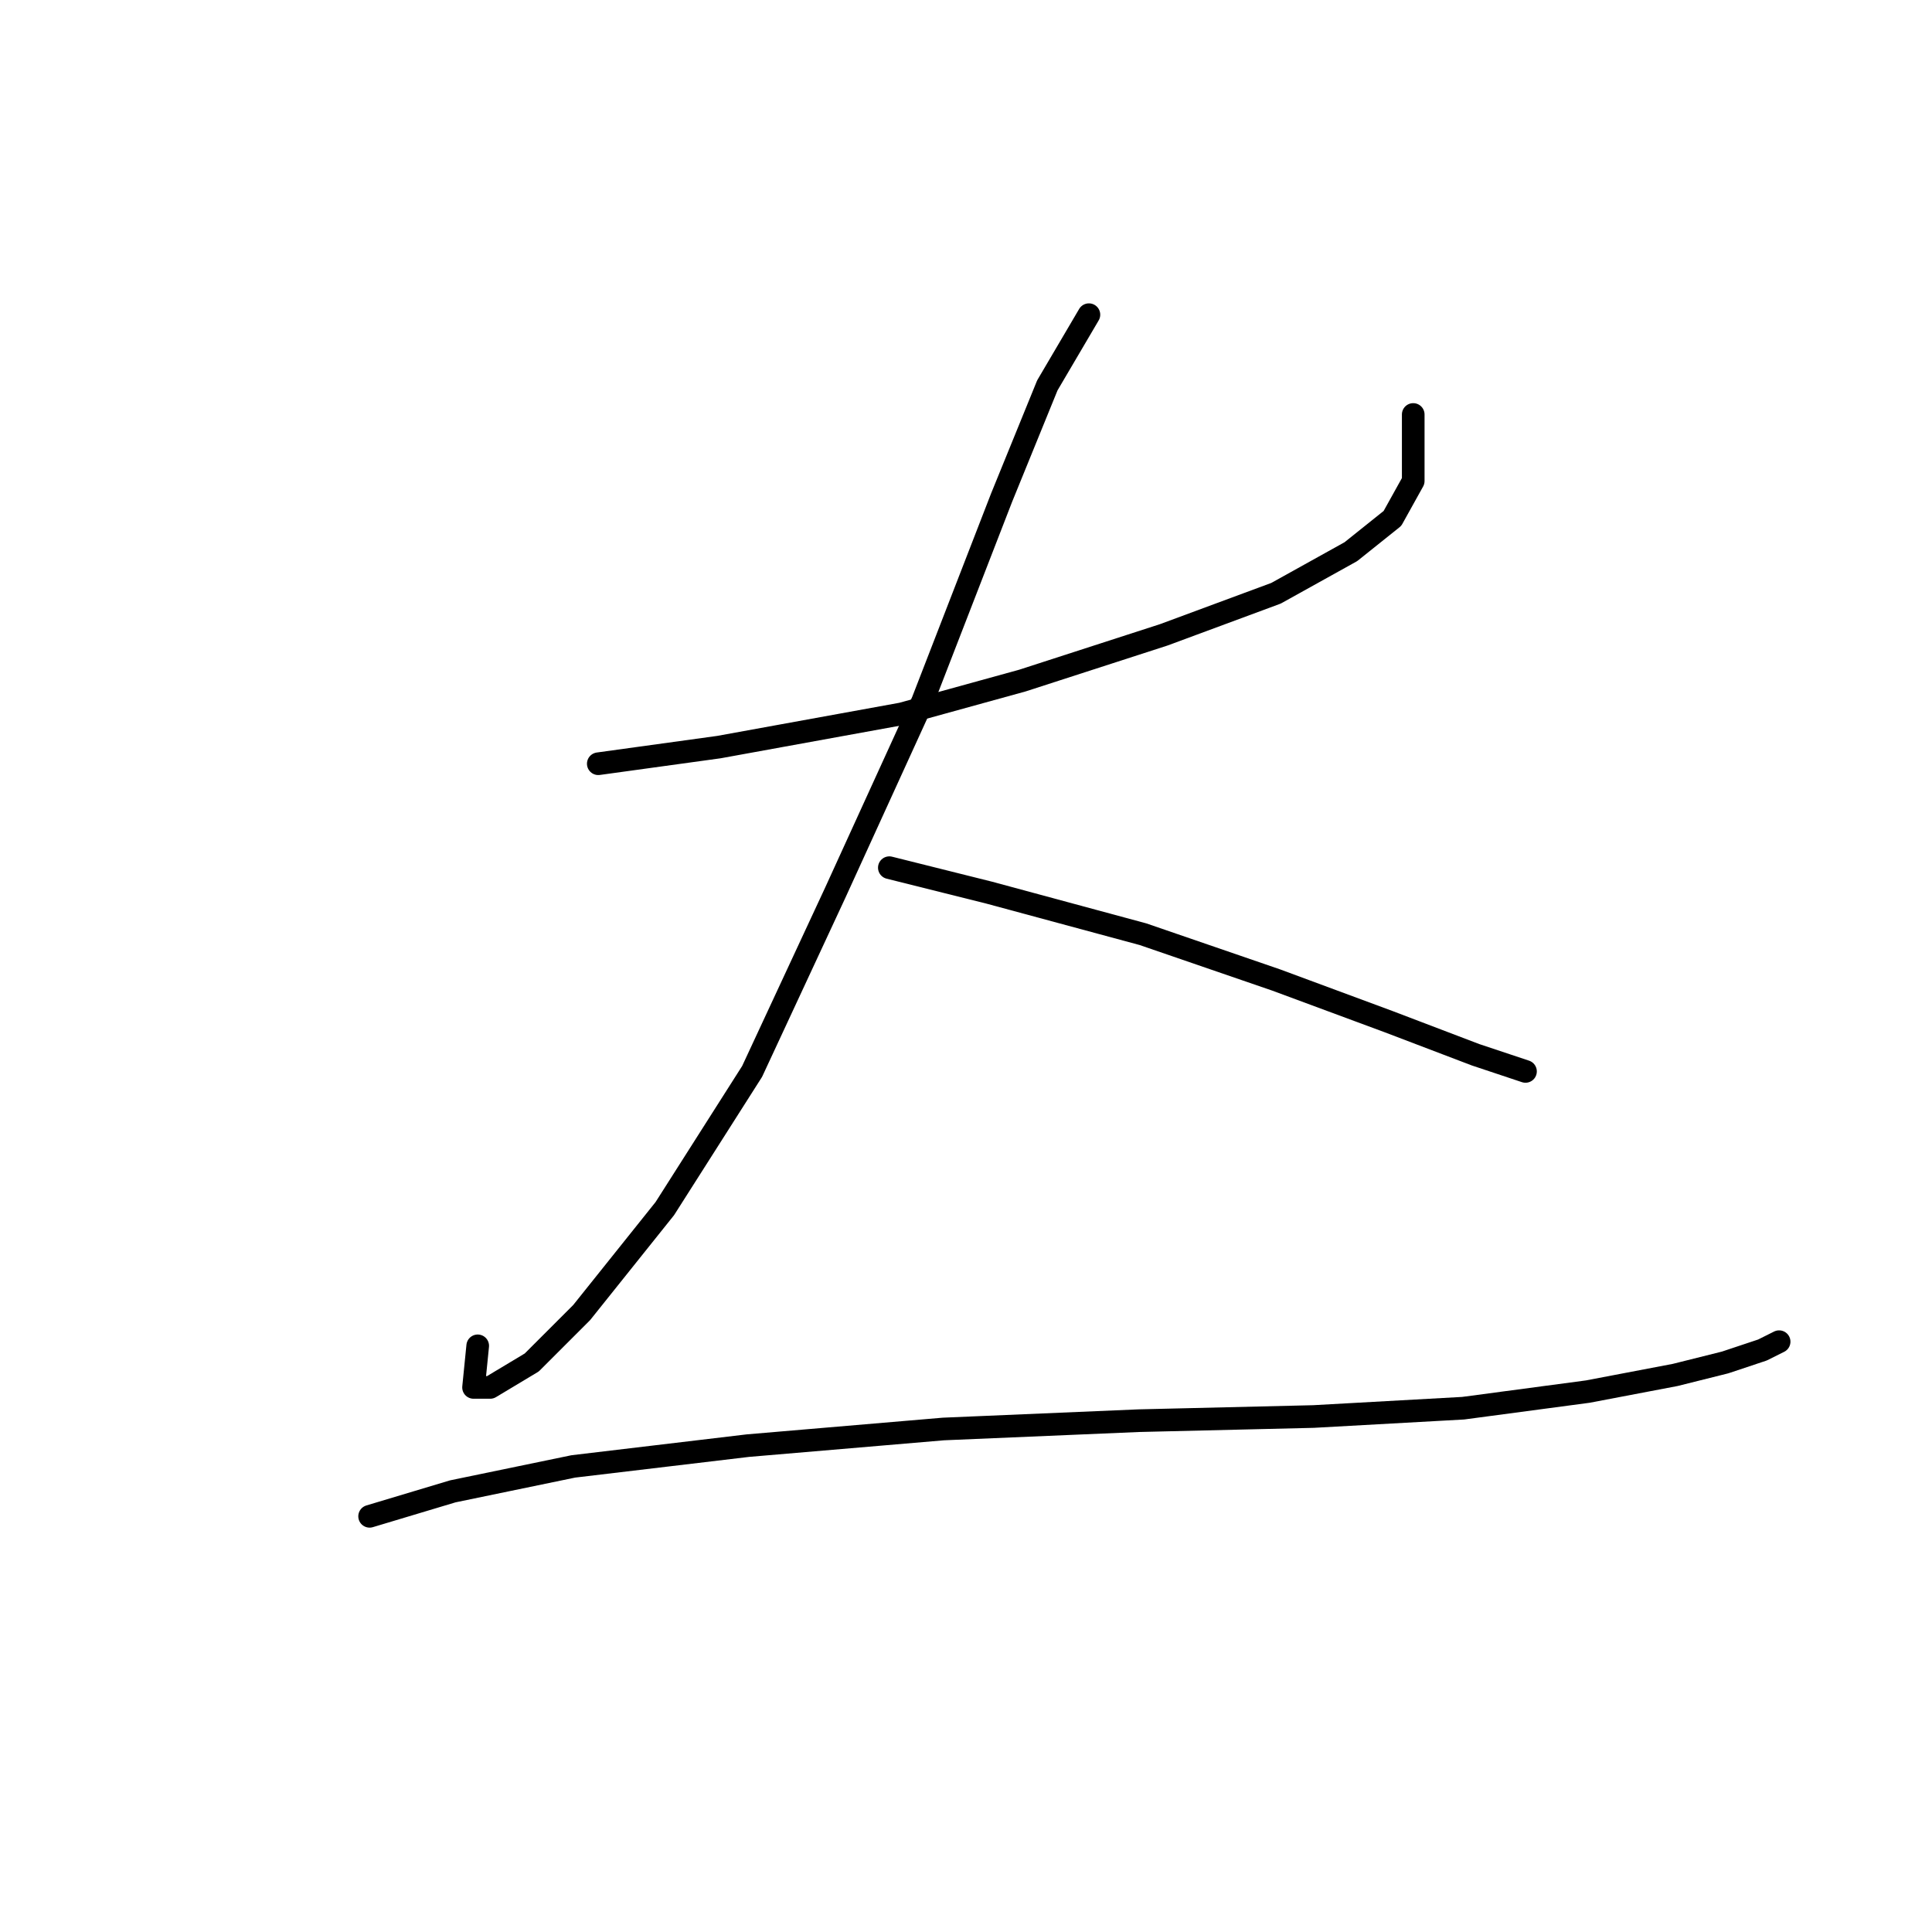 <?xml version="1.0" standalone="no"?>
    <svg width="256" height="256" xmlns="http://www.w3.org/2000/svg" version="1.1">
    <polyline stroke="black" stroke-width="3" stroke-linecap="round" fill="transparent" stroke-linejoin="round" points="79.276 101.199 95.254 98.995 119.495 94.587 135.472 90.18 154.204 84.12 169.08 78.61 178.996 73.101 184.506 68.693 187.26 63.735 187.26 54.92 187.26 54.92 " />
        <polyline stroke="black" stroke-width="3" stroke-linecap="round" fill="transparent" stroke-linejoin="round" points="144.287 41.697 138.778 51.063 132.718 65.939 122.25 92.935 110.68 118.278 99.661 141.968 88.091 160.149 77.073 173.923 70.461 180.534 64.952 183.84 62.748 183.84 63.299 178.33 63.299 178.33 " />
        <polyline stroke="black" stroke-width="3" stroke-linecap="round" fill="transparent" stroke-linejoin="round" points="117.842 114.972 131.065 118.278 151.449 123.787 169.08 129.848 183.955 135.357 195.525 139.764 202.136 141.968 202.136 141.968 " />
        <polyline stroke="black" stroke-width="3" stroke-linecap="round" fill="transparent" stroke-linejoin="round" points="48.975 200.919 59.994 197.613 75.971 194.307 99.11 191.553 125.004 189.349 150.899 188.247 174.038 187.696 193.872 186.594 210.4 184.391 221.97 182.187 228.581 180.534 233.539 178.881 235.743 177.779 235.743 177.779 " />
        </svg>